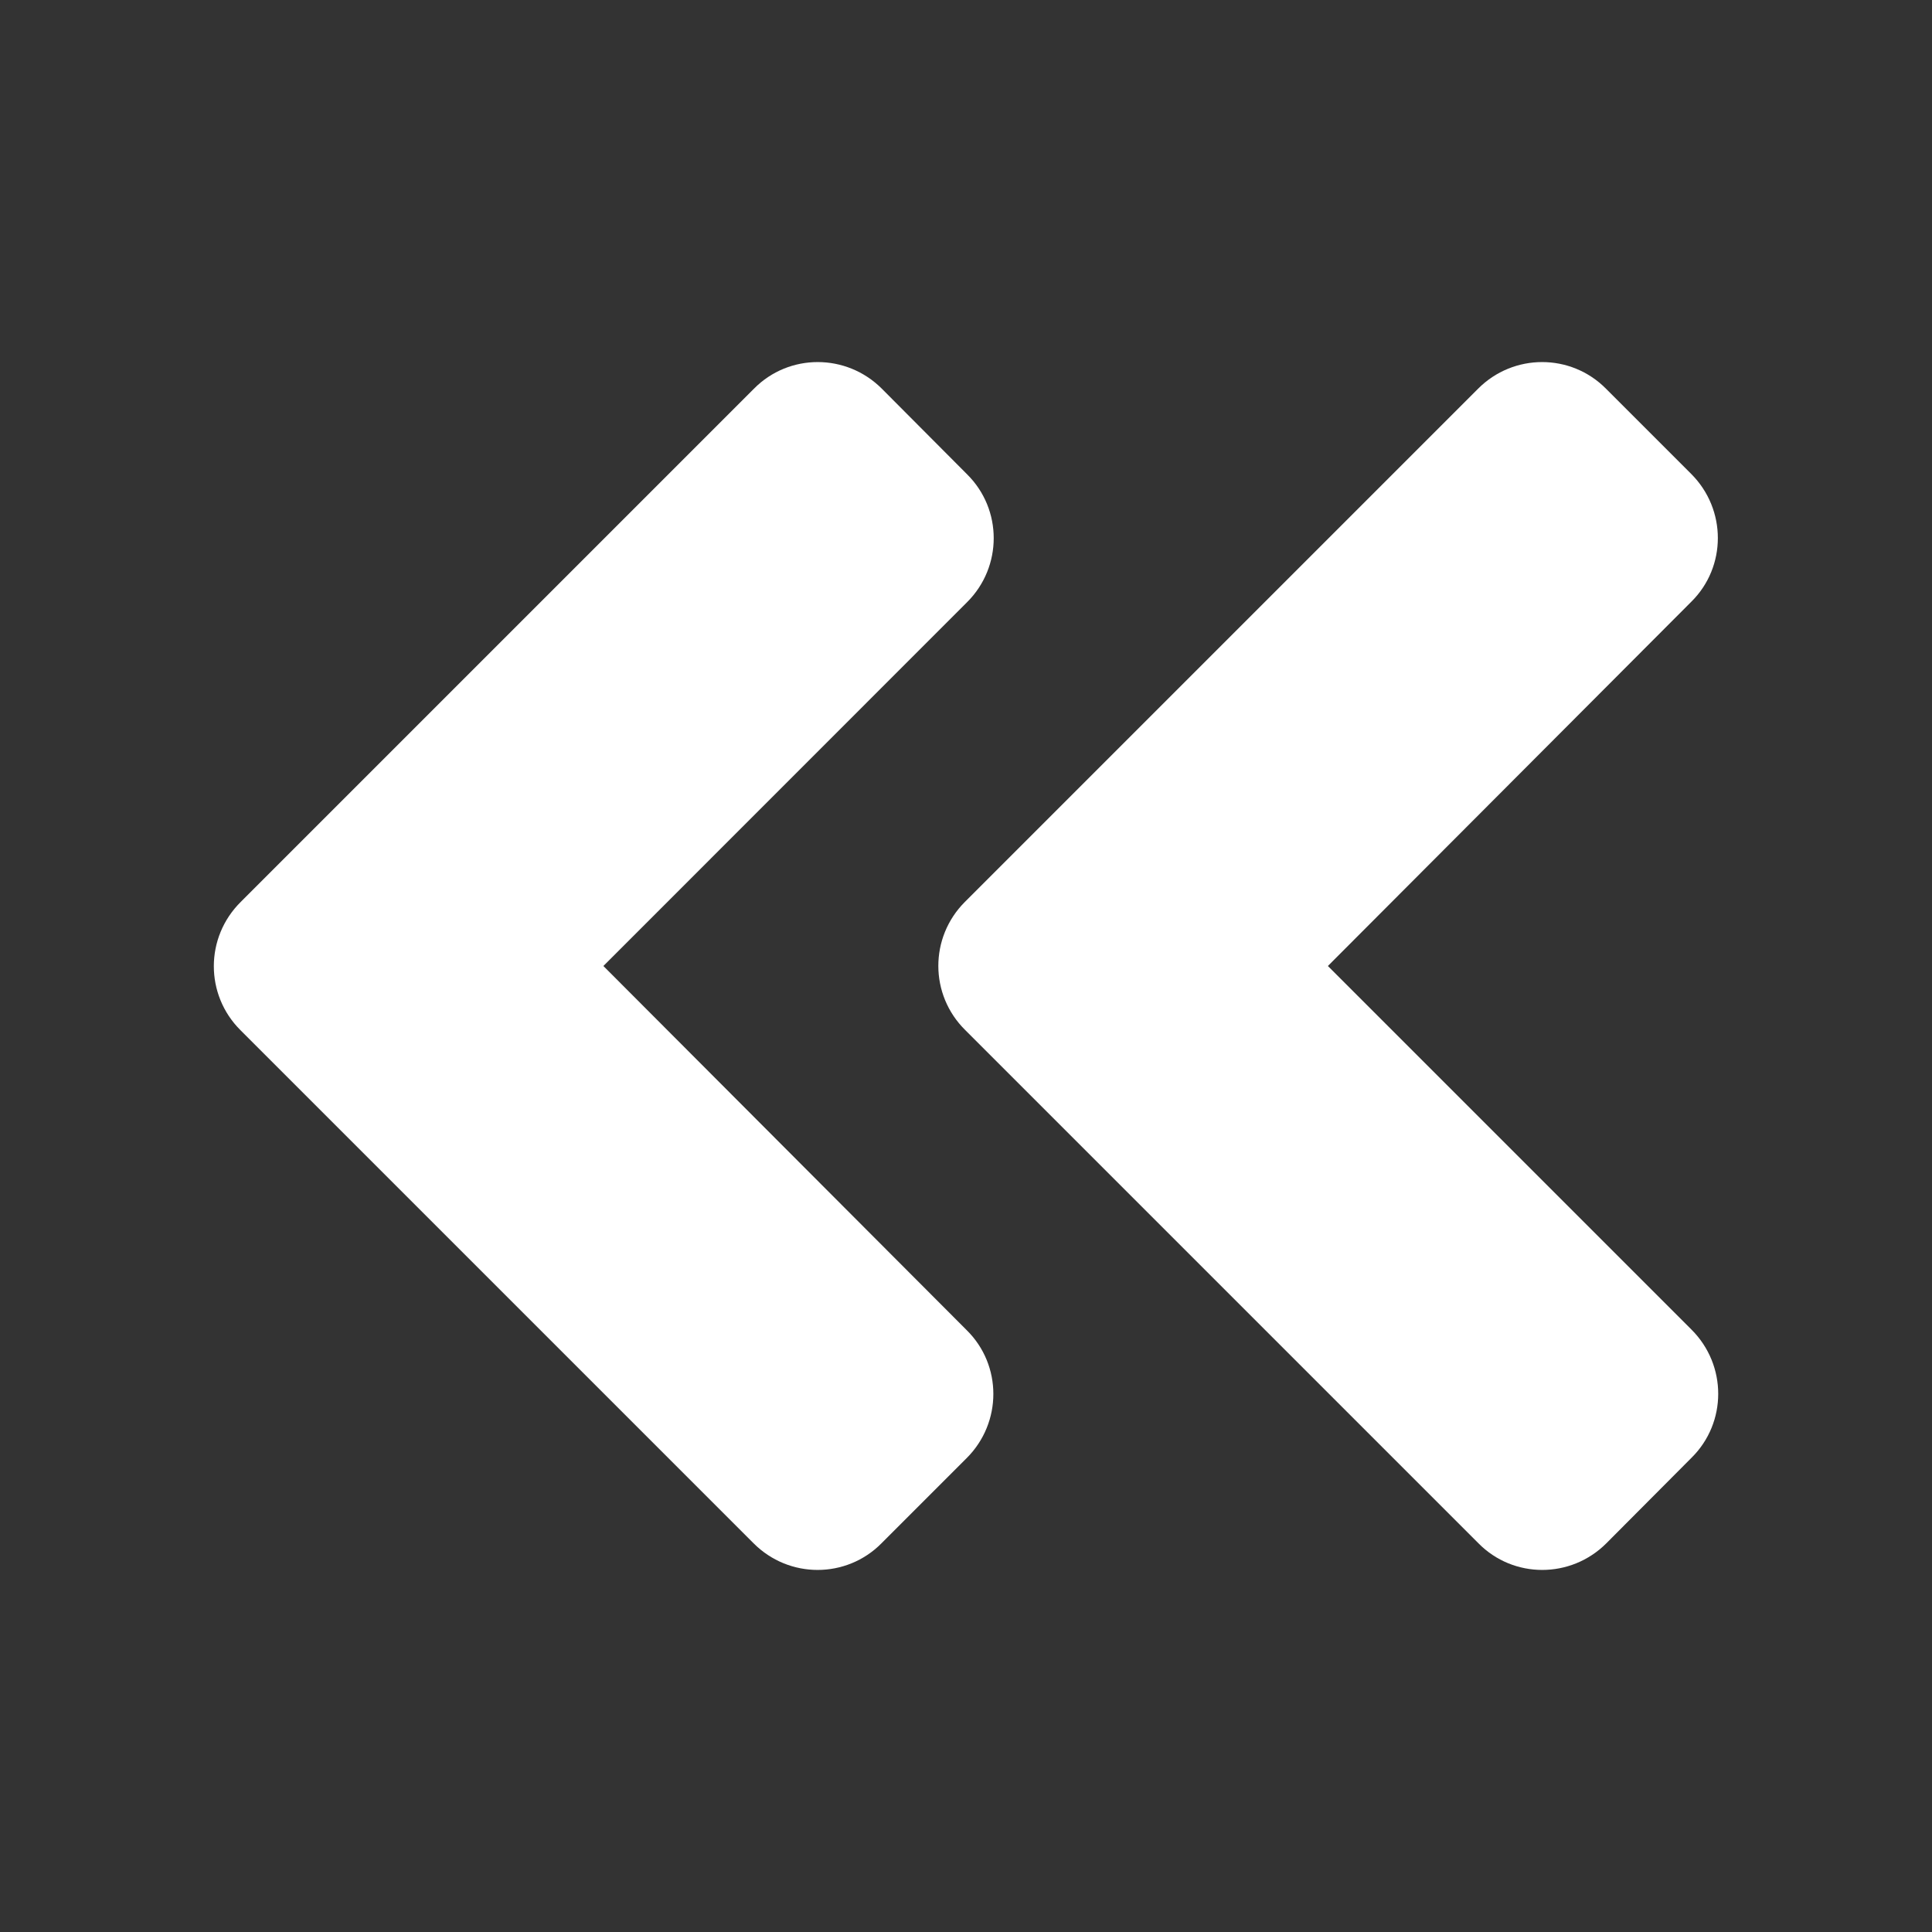 <svg width="16" height="16" viewBox="0 0 16 16" fill="none" xmlns="http://www.w3.org/2000/svg">
<rect x="0" y="0" width="16" height="16" fill="#333333" stroke="none"/>
<path d="M7.991 7.469L12.241 3.219C12.534 2.925 13.009 2.925 13.3 3.219L14.006 3.925C14.3 4.219 14.3 4.694 14.006 4.984L10.997 8L14.009 11.012C14.303 11.306 14.303 11.781 14.009 12.072L13.303 12.781C13.009 13.075 12.534 13.075 12.244 12.781L7.994 8.531C7.697 8.238 7.697 7.763 7.991 7.469ZM1.991 8.531L6.241 12.781C6.534 13.075 7.009 13.075 7.3 12.781L8.006 12.075C8.3 11.781 8.3 11.306 8.006 11.016L4.997 8L8.009 4.987C8.303 4.694 8.303 4.219 8.009 3.928L7.303 3.219C7.009 2.925 6.534 2.925 6.244 3.219L1.994 7.469C1.697 7.763 1.697 8.238 1.991 8.531Z" fill="white"/>
</svg>
